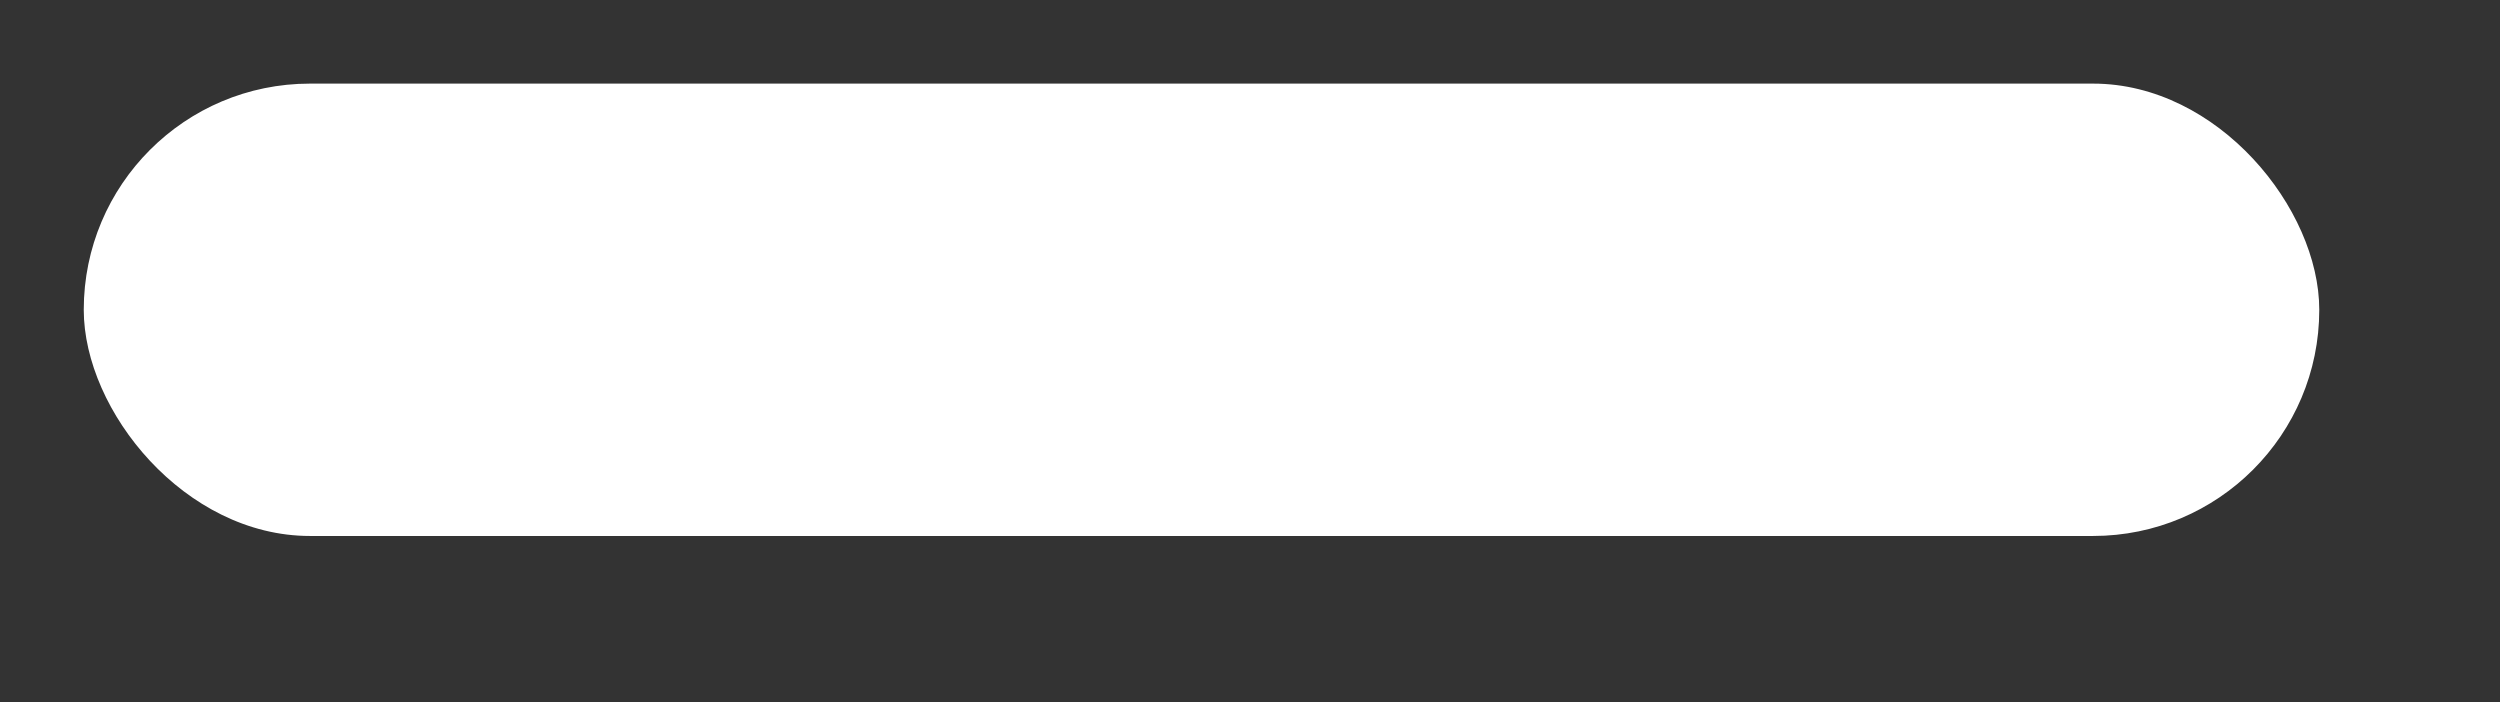 <svg xmlns="http://www.w3.org/2000/svg" xmlns:xlink="http://www.w3.org/1999/xlink" width="303.36" height="85.2"
     viewBox="0 0 303.36 85.2">
    <rect x="0" y="0" width="303.36" height="85.2" fill="#333333" stroke="none"/>
    <g id="Group_3885" data-name="Group 3885" transform="translate(-311.16 -2330.223)">
        <g id="Group_909" data-name="Group 909">
            <g id="Group_908" data-name="Group 908">
                <g id="Group_907" data-name="Group 907">
                    <g id="Group_906" data-name="Group 906">
                        <rect id="Rectangle_123" data-name="Rectangle 123" width="271.266" height="54.891" rx="27.445"
                              transform="translate(321.323 2340.369)" fill="#fff"/>
                    </g>
                </g>
            </g>
        </g>
    </g>
</svg>
